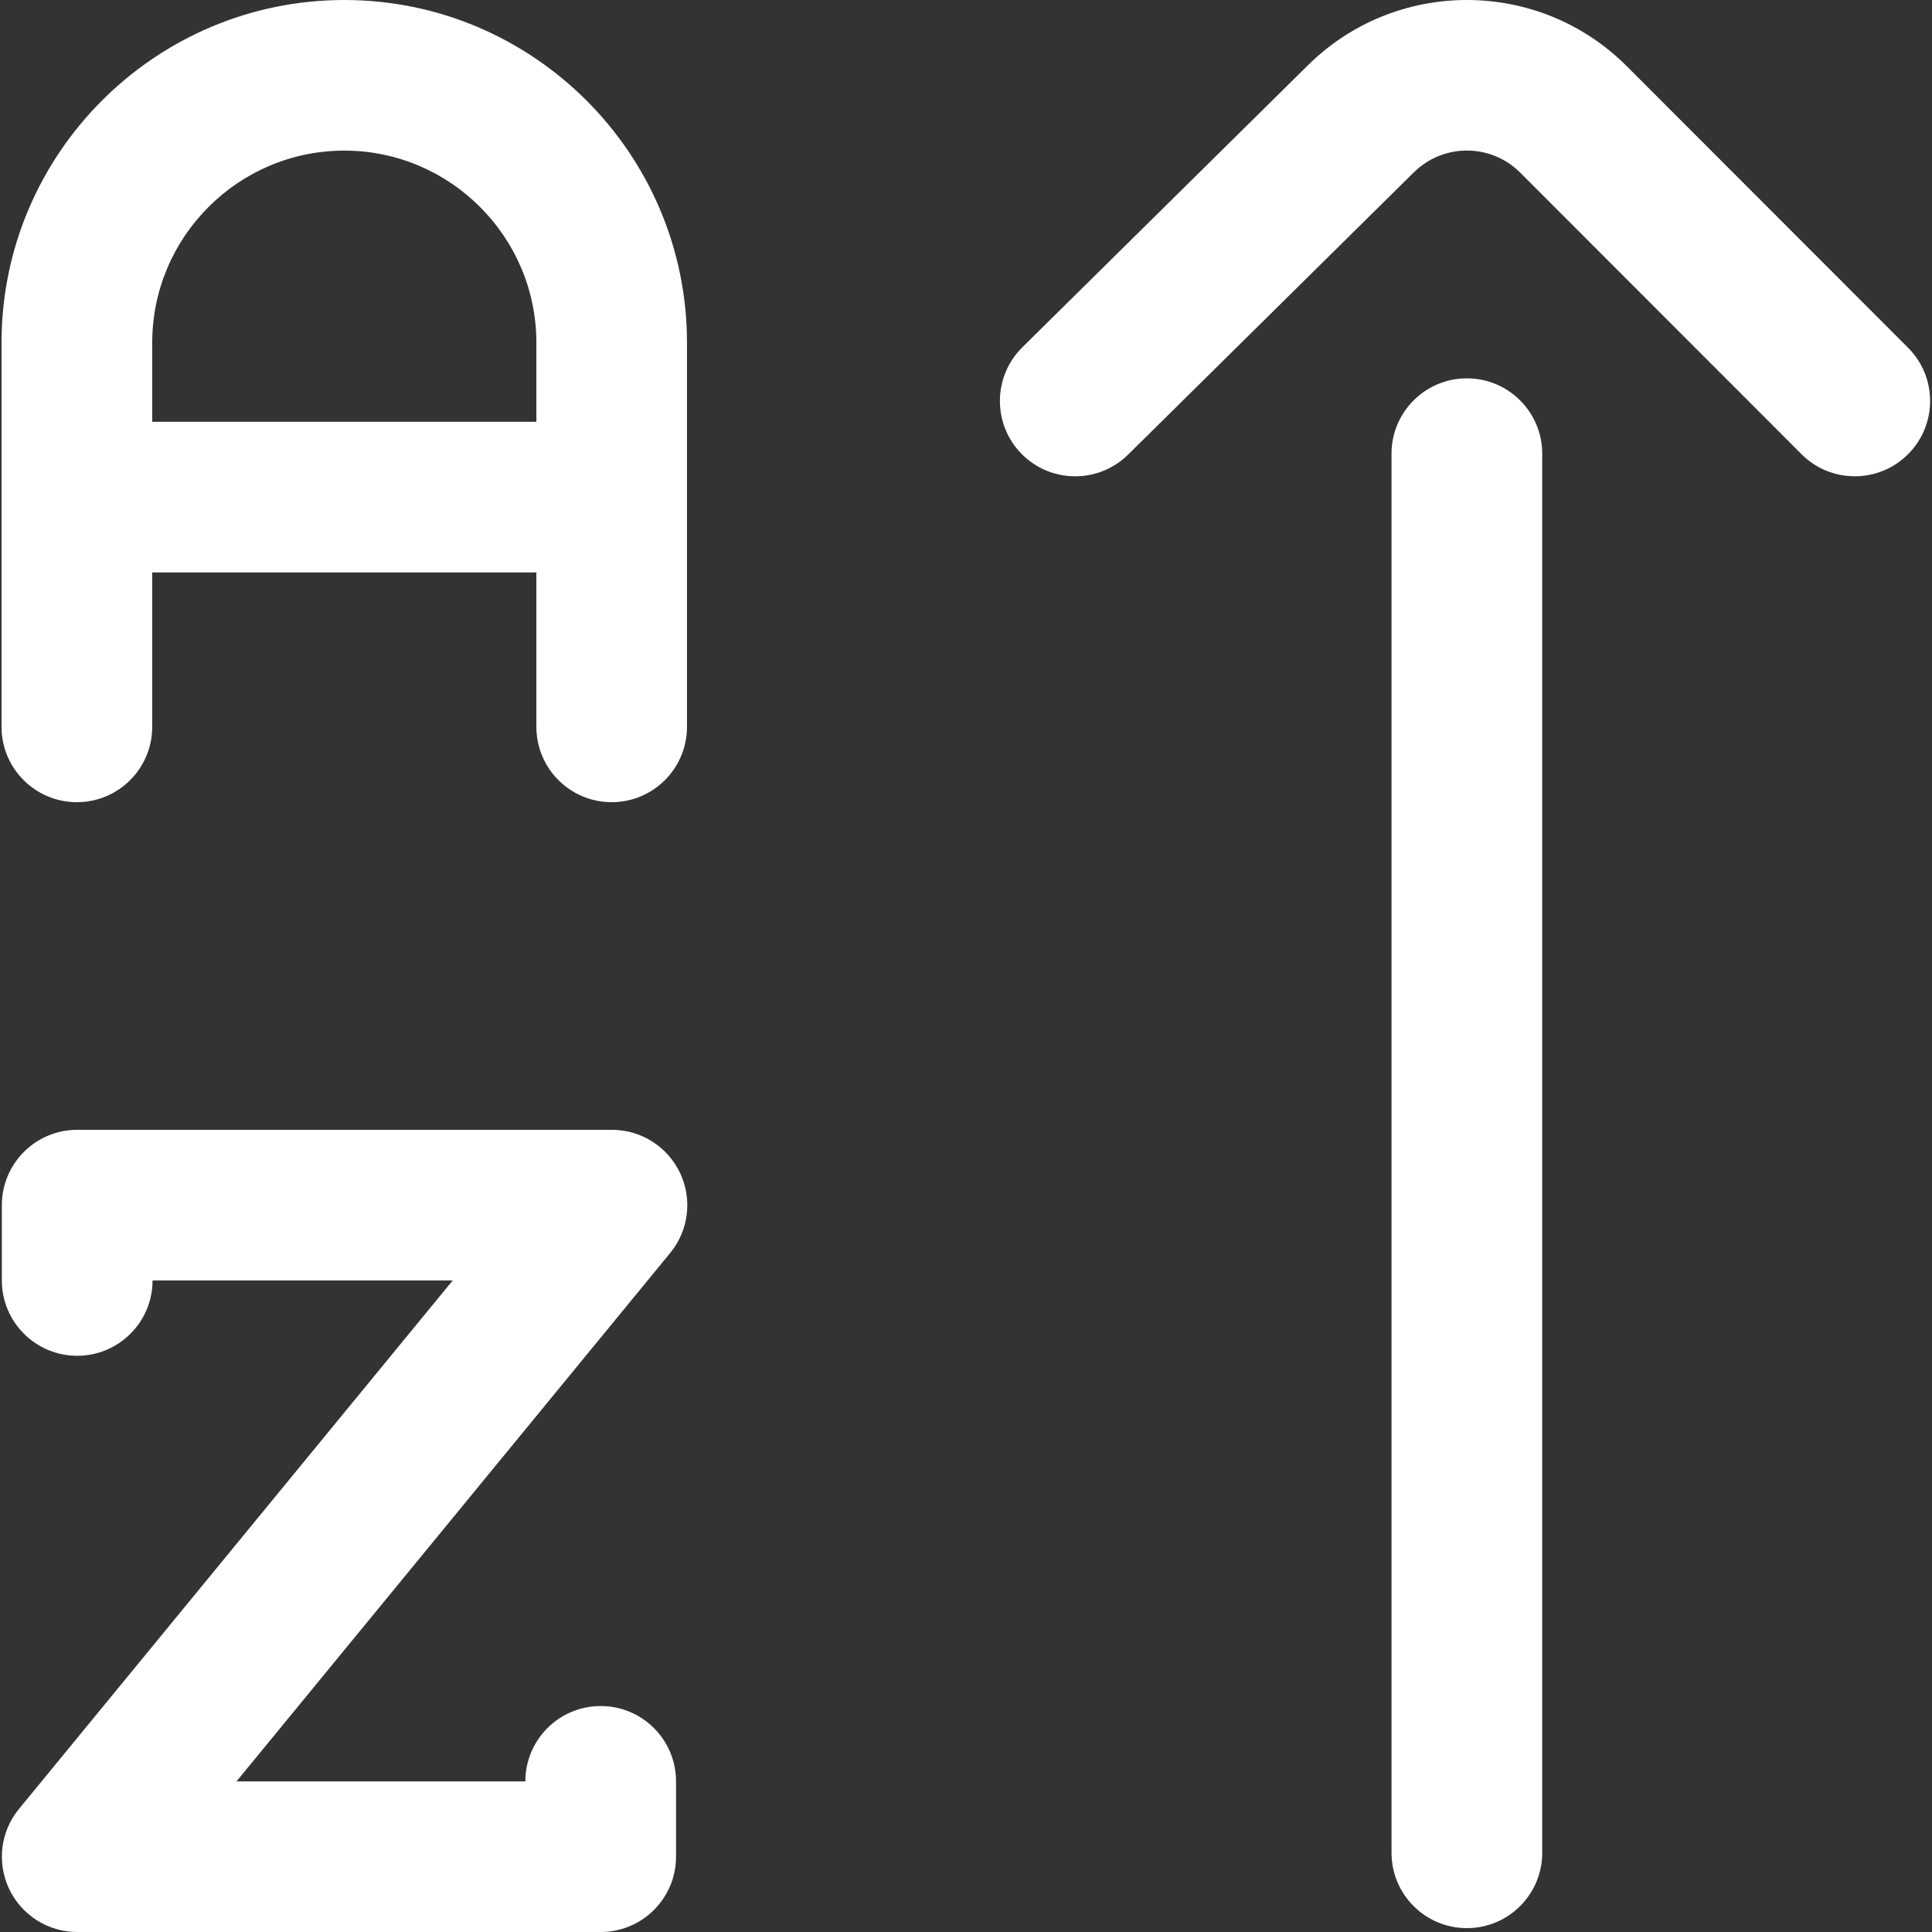 <svg width="24" height="24" viewBox="0 0 24 24" fill="none" xmlns="http://www.w3.org/2000/svg">
<rect x="0" y="0" width="24" height="24" fill="#333333" stroke="none"/>
<g clip-path="url(#clip0)">
<path d="M8.448 14.571C8.293 14.244 7.964 14.035 7.602 14.035H0.959C0.442 14.035 0.023 14.454 0.023 14.971V15.906C0.023 16.423 0.442 16.842 0.959 16.842C1.476 16.842 1.895 16.423 1.895 15.906L5.624 15.906L0.236 22.471C0.006 22.75 -0.041 23.137 0.113 23.464C0.268 23.791 0.597 24 0.959 24H7.462C7.979 24 8.398 23.581 8.398 23.064V22.129C8.398 21.612 7.979 21.193 7.462 21.193C6.945 21.193 6.526 21.612 6.526 22.129H2.938L8.326 15.564C8.555 15.285 8.603 14.898 8.448 14.571Z" fill="white"/>
<path d="M18.222 4.7C17.705 4.7 17.286 5.119 17.286 5.636L17.286 23.016C17.286 23.533 17.705 23.952 18.222 23.952C18.739 23.952 19.158 23.533 19.158 23.016L19.158 5.636C19.158 5.119 18.739 4.7 18.222 4.7Z" fill="white"/>
<path d="M12.691 5.639C13.054 6.006 13.646 6.01 14.014 5.647L17.556 2.148C17.558 2.147 17.559 2.145 17.561 2.144C17.925 1.779 18.519 1.779 18.884 2.144L22.379 5.642C22.744 6.008 23.337 6.008 23.702 5.643C24.068 5.278 24.068 4.685 23.703 4.32L20.207 0.821C19.66 0.274 18.941 6.16227e-06 18.222 6.22511e-06C17.504 6.28787e-06 16.787 0.273 16.24 0.818L12.699 4.315C12.332 4.679 12.328 5.271 12.691 5.639Z" fill="white"/>
<path d="M4.277 0C1.929 0 0.019 1.91 0.019 4.257V9.029C0.019 9.546 0.438 9.965 0.955 9.965C1.472 9.965 1.891 9.546 1.891 9.029V7.111H6.663V9.029C6.663 9.546 7.082 9.965 7.598 9.965C8.115 9.965 8.534 9.546 8.534 9.029V4.257C8.534 1.91 6.624 0 4.277 0ZM6.663 5.24H1.891V4.257C1.891 2.942 2.961 1.871 4.277 1.871C5.592 1.871 6.663 2.942 6.663 4.257V5.24Z" fill="white"/>
</g>
<defs>
<clipPath id="clip0">
<rect width="24" height="24" fill="white"/>
</clipPath>
</defs>
</svg>
